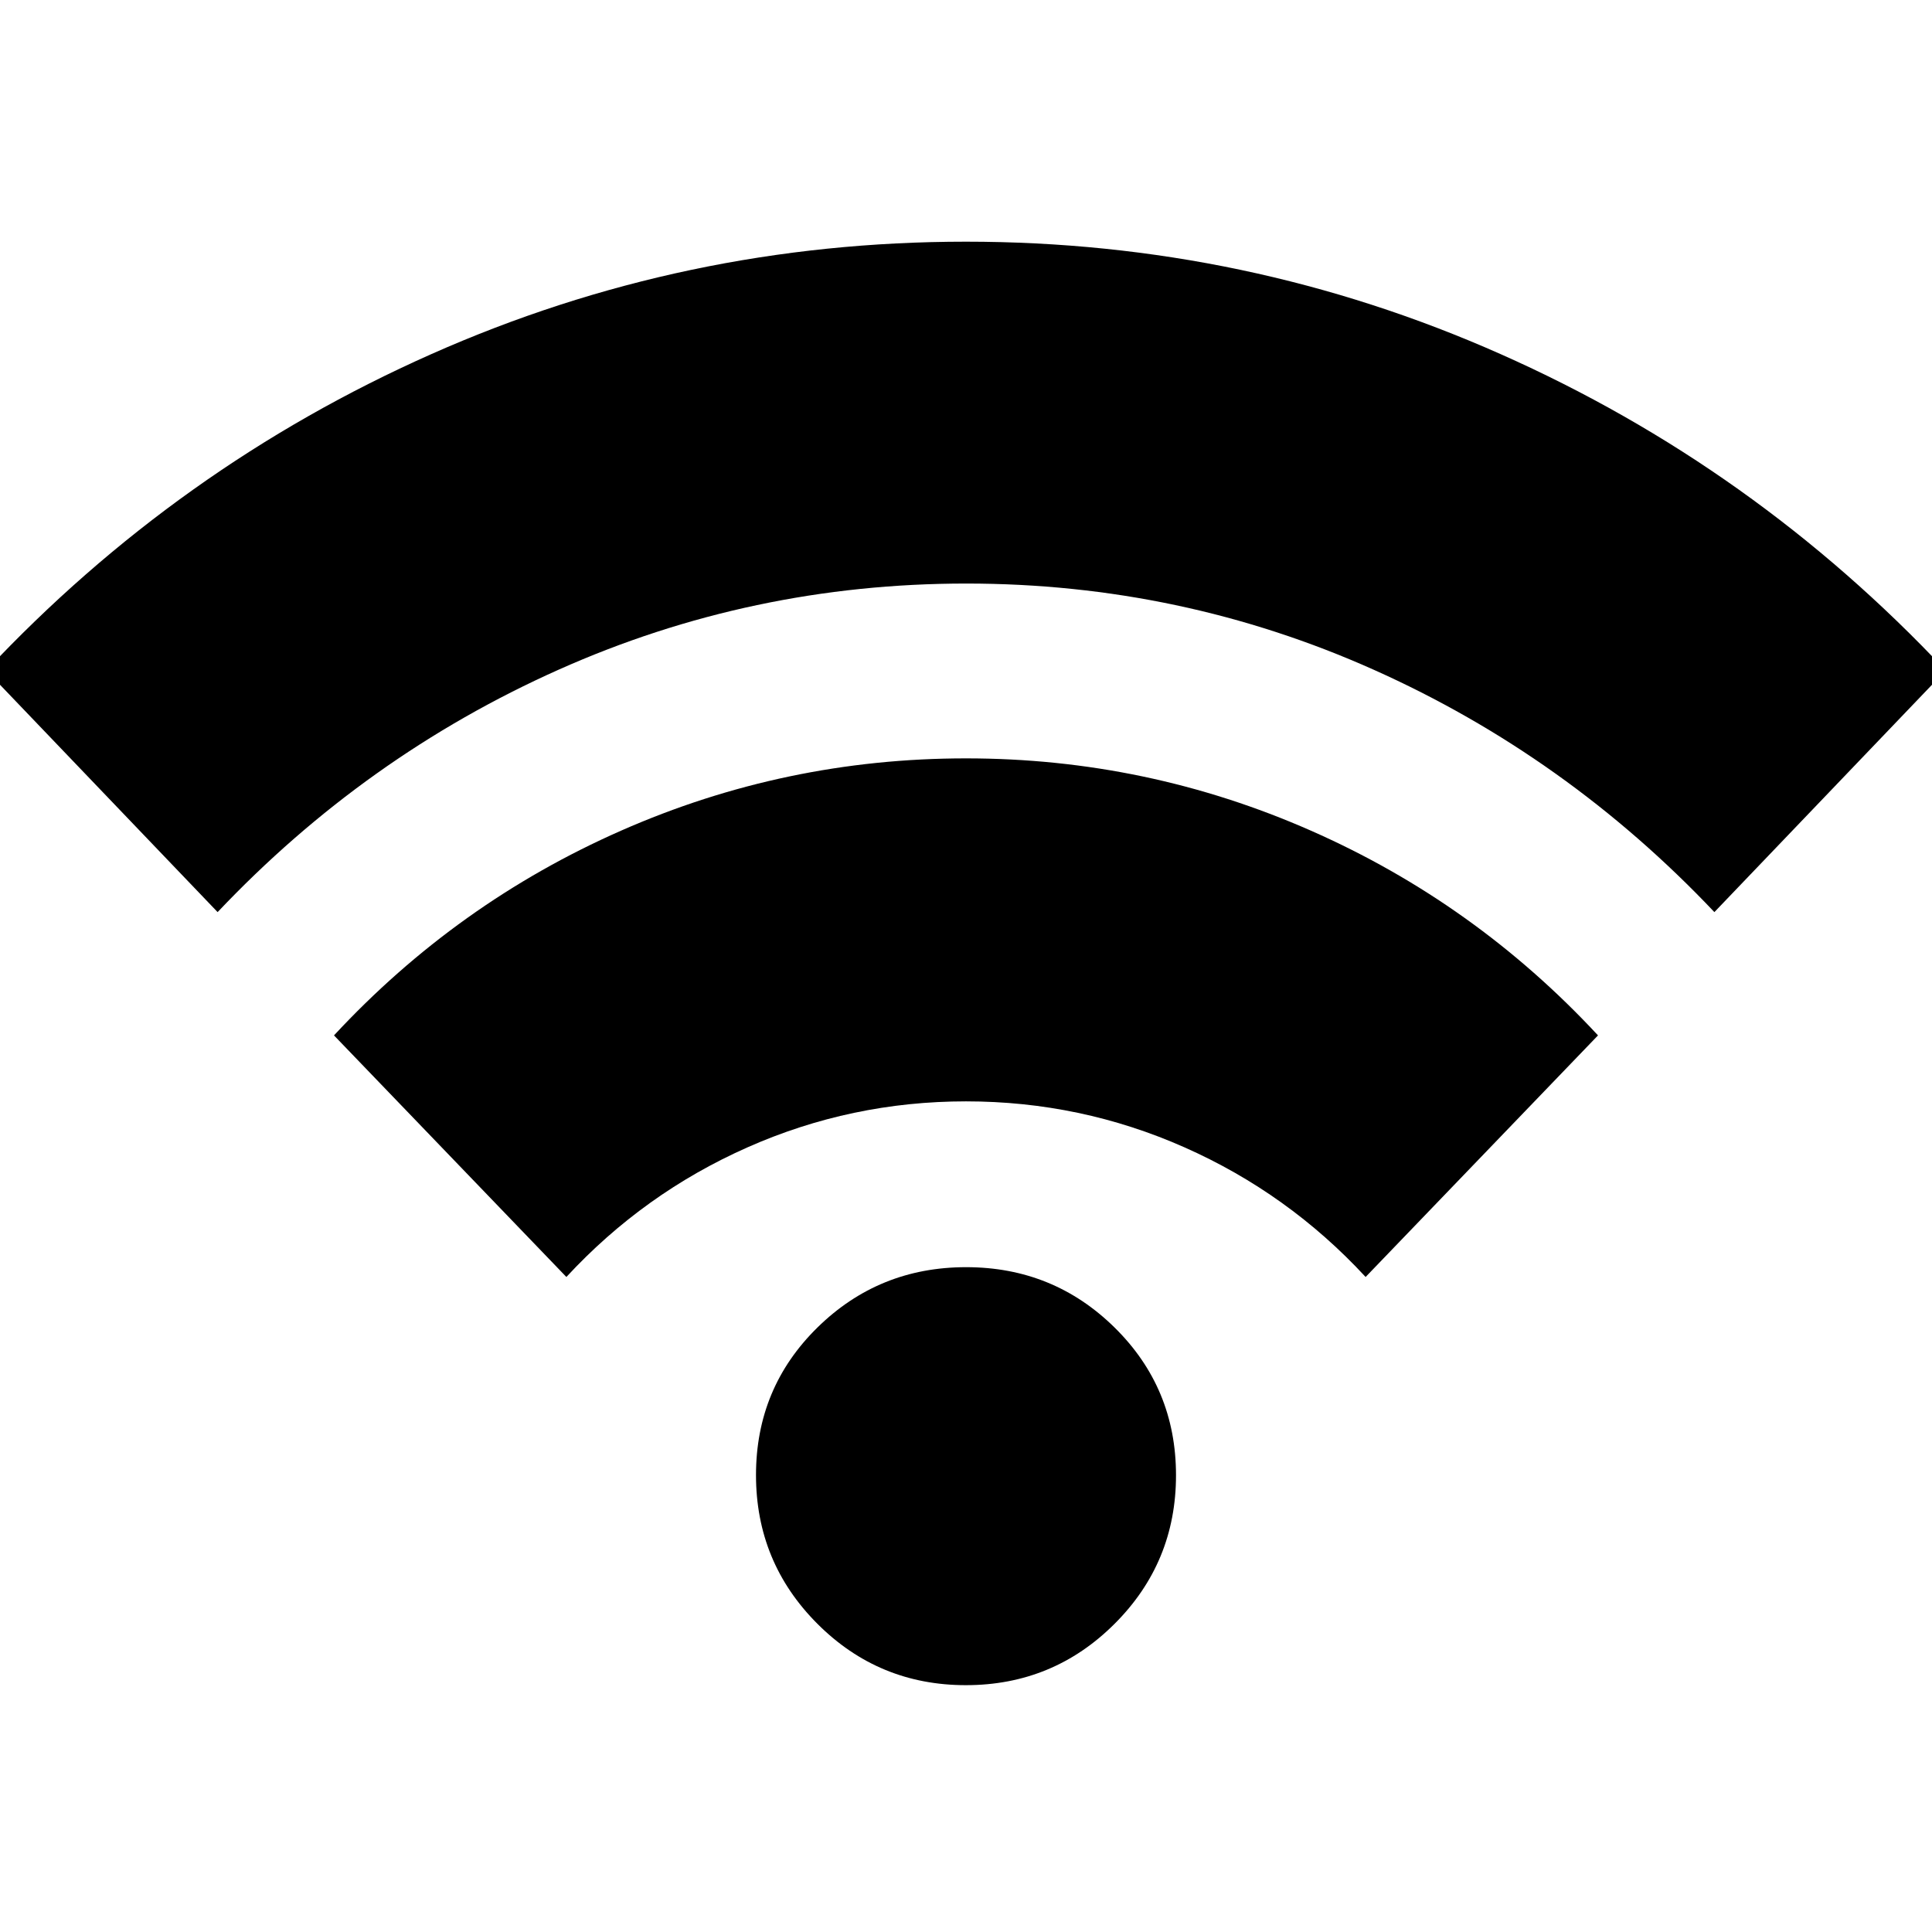 <svg xmlns="http://www.w3.org/2000/svg" height="24" viewBox="0 -960 960 960" width="24"><path d="M108.13-506.78-6.78-626.83Q88.35-728.09 214.23-784q125.88-55.91 265.74-55.91T745.74-784q125.91 55.91 221.04 157.17L851.87-506.78q-73.44-77.57-169.25-120.42-95.81-42.84-202.5-42.84T277.5-627.2q-95.93 42.85-169.37 120.42Zm173.3 181.3L165.96-445.52q61.13-65.83 142.67-101.74 81.54-35.91 171.37-35.91t171.37 35.91q81.54 35.91 142.67 101.74L678.57-325.48q-38.44-41.56-90-64.41Q537-412.74 480-412.74q-57 0-108.57 22.85-51.56 22.85-90 64.41Zm198.52 202.83q-43.34 0-73.82-30.53-30.48-30.53-30.48-73.87t30.53-73.32q30.53-29.98 73.87-29.98t73.82 30.03q30.48 30.03 30.48 73.37t-30.53 73.82q-30.53 30.48-73.87 30.48Z"/></svg>